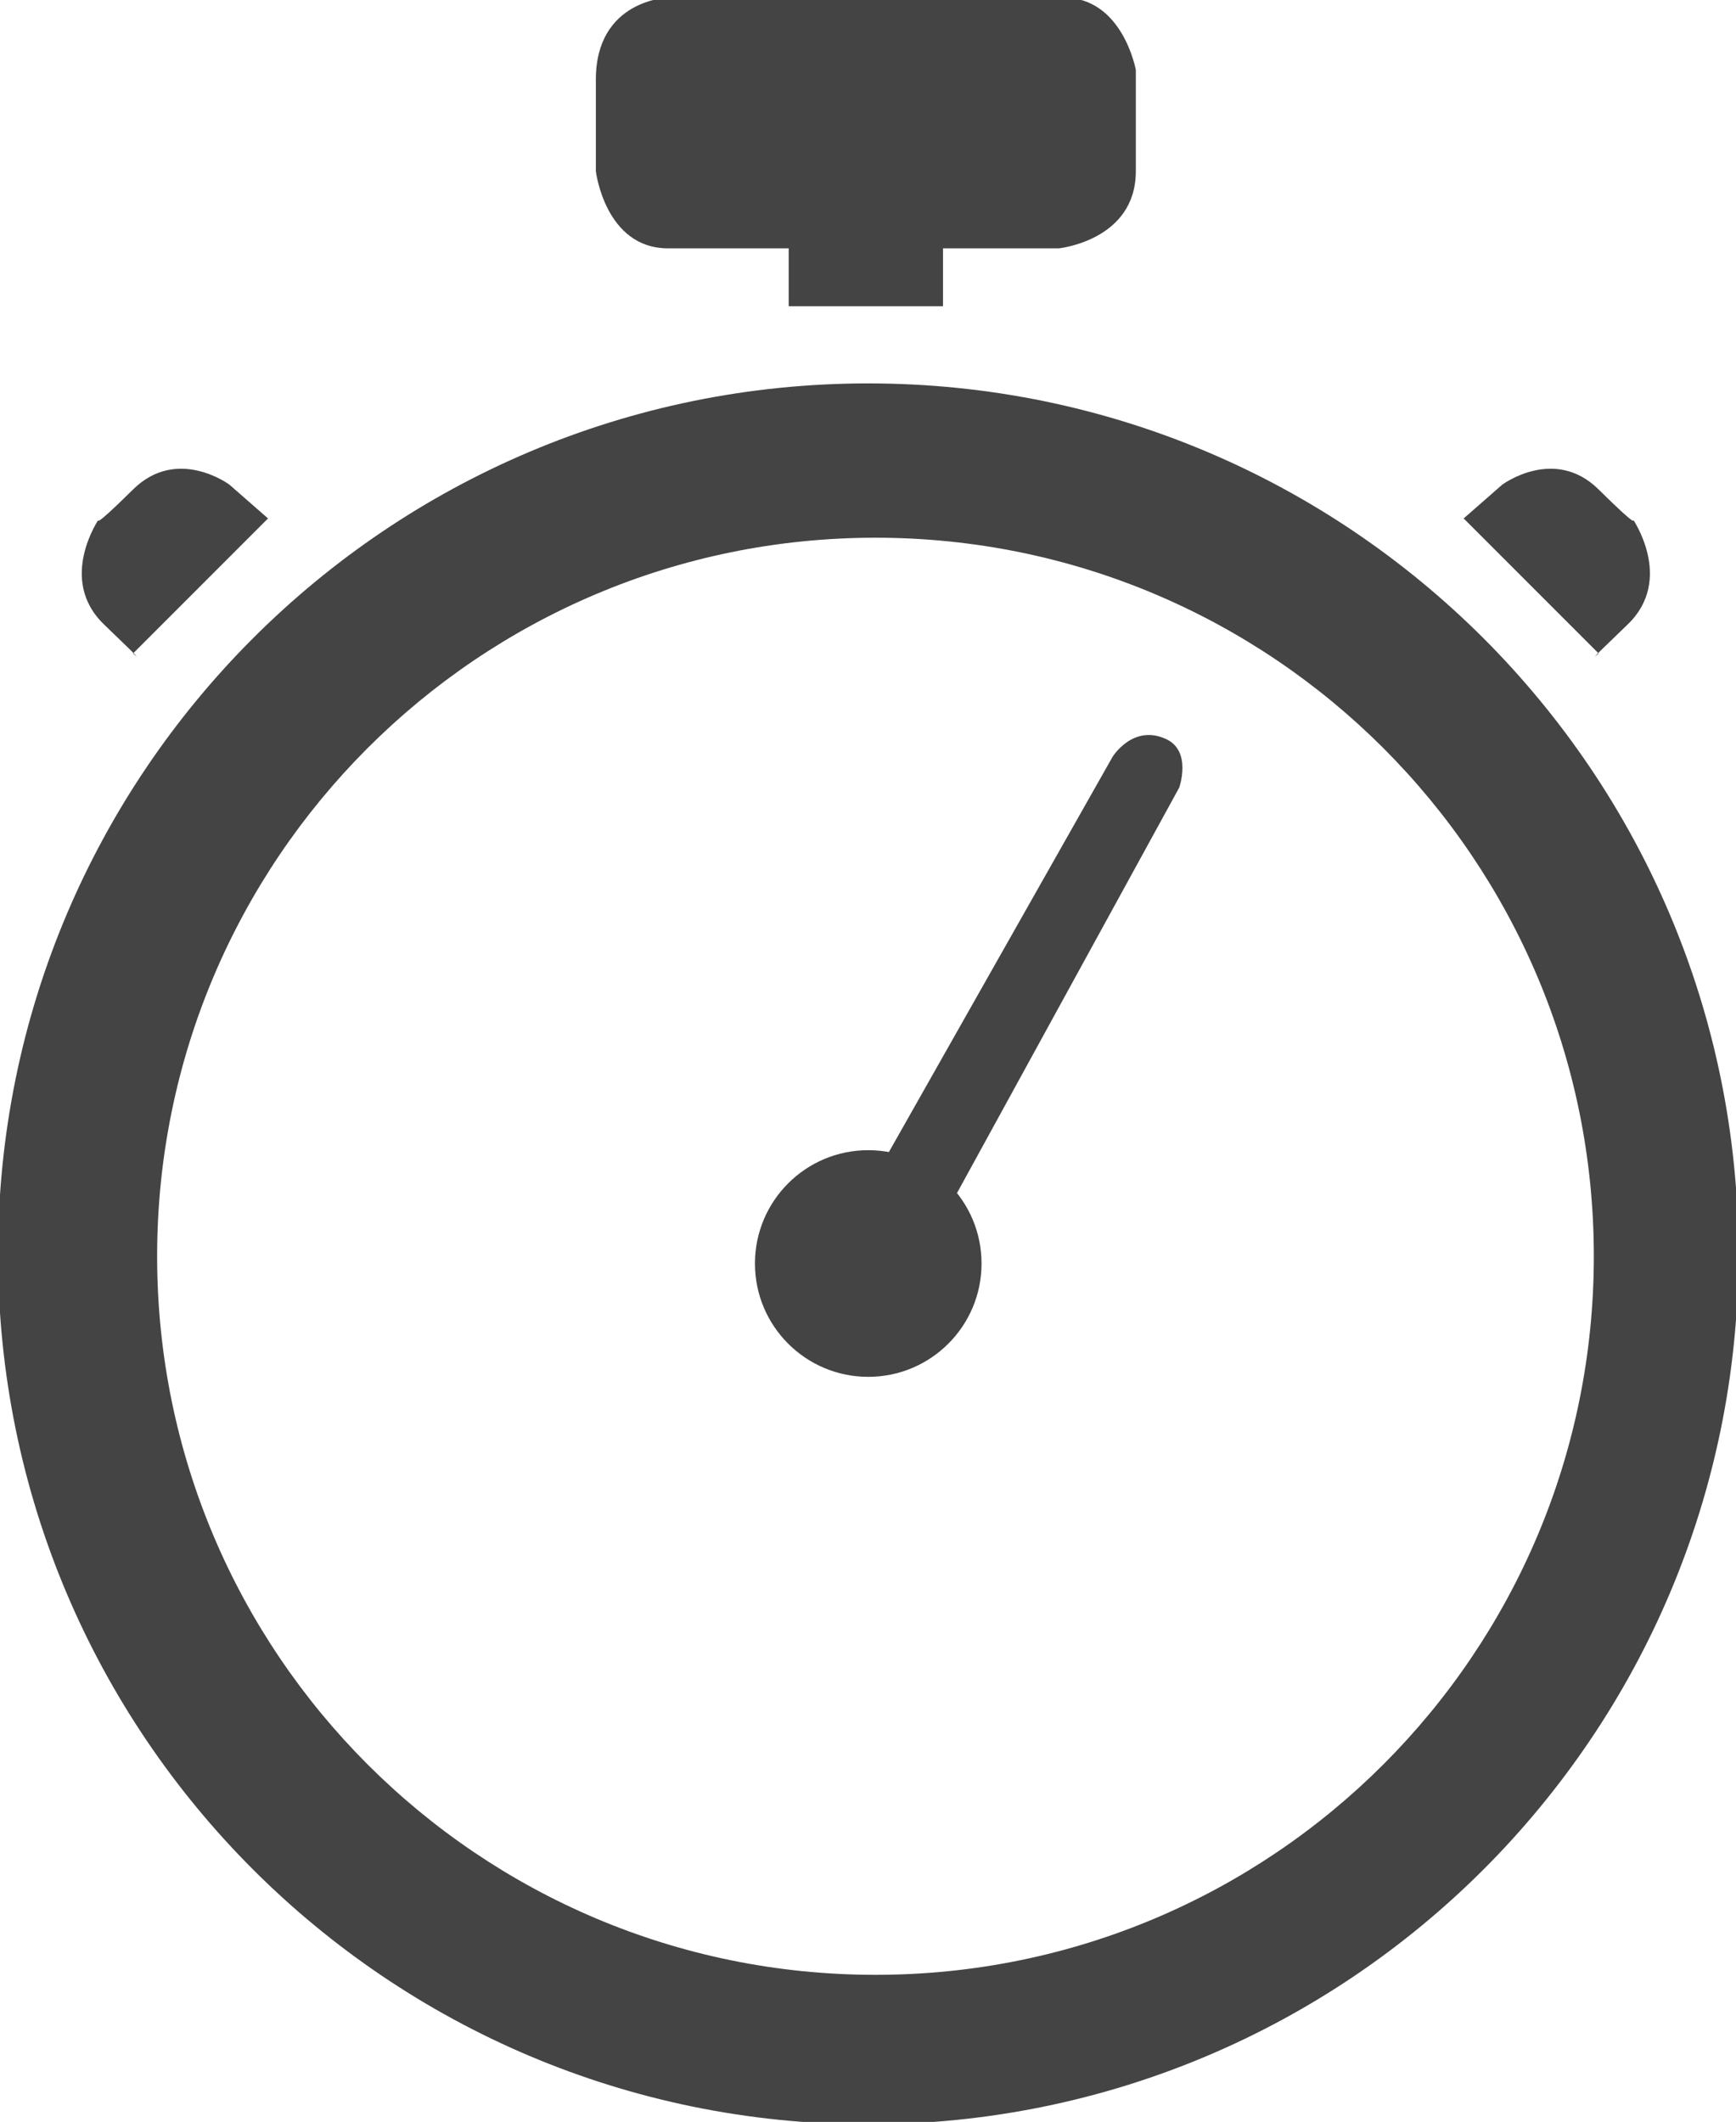 <?xml version="1.0" encoding="utf-8"?>
<!-- Generated by IcoMoon.io -->
<!DOCTYPE svg PUBLIC "-//W3C//DTD SVG 1.1//EN" "http://www.w3.org/Graphics/SVG/1.1/DTD/svg11.dtd">
<svg version="1.1" xmlns="http://www.w3.org/2000/svg" xmlns:xlink="http://www.w3.org/1999/xlink" width="838" height="1024" viewBox="0 0 838 1024"><g id="icomoon-ignore">
</g>
<path d="M322.539-1.161c0 0-34.909 0.924-34.909 39.564 0 38.638 0 44.215 0 44.215s4.43 37.236 34.909 37.236c30.476 0 58.182 0 58.182 0v27.929h74.471v-27.929h55.856c0 0 37.236-3.762 37.236-37.236 0-33.472 0-48.871 0-48.871s-6.276-34.909-34.909-34.909c-28.635 0-190.836 0-190.836 0z" fill="rgb(68, 68, 68)"></path>
<path d="M47.921 250.183c0 0-20.482 29.329 2.329 51.2 22.809 21.871 13.962 13.964 13.962 13.964l65.162-65.162-18.618-16.291c0 0-25.222-18.769-46.544 2.329-21.325 21.091-16.291 13.96-16.291 13.96z" fill="rgb(68, 68, 68)"></path>
<path d="M787.99 250.183c0 0 20.487 29.329-2.324 51.2s-13.964 13.964-13.964 13.964l-65.162-65.162 18.618-16.291c0 0 25.217-18.769 46.544 2.329 21.323 21.091 16.289 13.96 16.289 13.96z" fill="rgb(68, 68, 68)"></path>
<path d="M419.12 555.054c30.205 0 54.69 24.488 54.69 54.69 0 30.205-24.483 54.692-54.69 54.692s-54.69-24.485-54.69-54.692c0-30.202 24.485-54.69 54.69-54.69z" fill="rgb(68, 68, 68)"></path>
<path d="M417.513 576.387l119.511-211.1c0 0 9.764-16.012 25.832-8.649 12.632 5.791 6.379 23.445 6.379 23.445l-117.045 213.489-34.677-17.185z" fill="rgb(68, 68, 68)"></path>
<path d="M419.12 185.021c-232 0-420.072 188.070-420.072 420.068 0 232 188.072 420.075 420.072 420.075s420.072-188.072 420.072-420.072c0-231.998-188.072-420.070-420.072-420.070zM422.61 259.492c191.514 0 346.762 155.251 346.762 346.762s-155.251 346.762-346.762 346.762c-191.511 0-346.762-155.251-346.762-346.762s155.251-346.762 346.762-346.762z" fill="rgb(68, 68, 68)"></path>
</svg>
